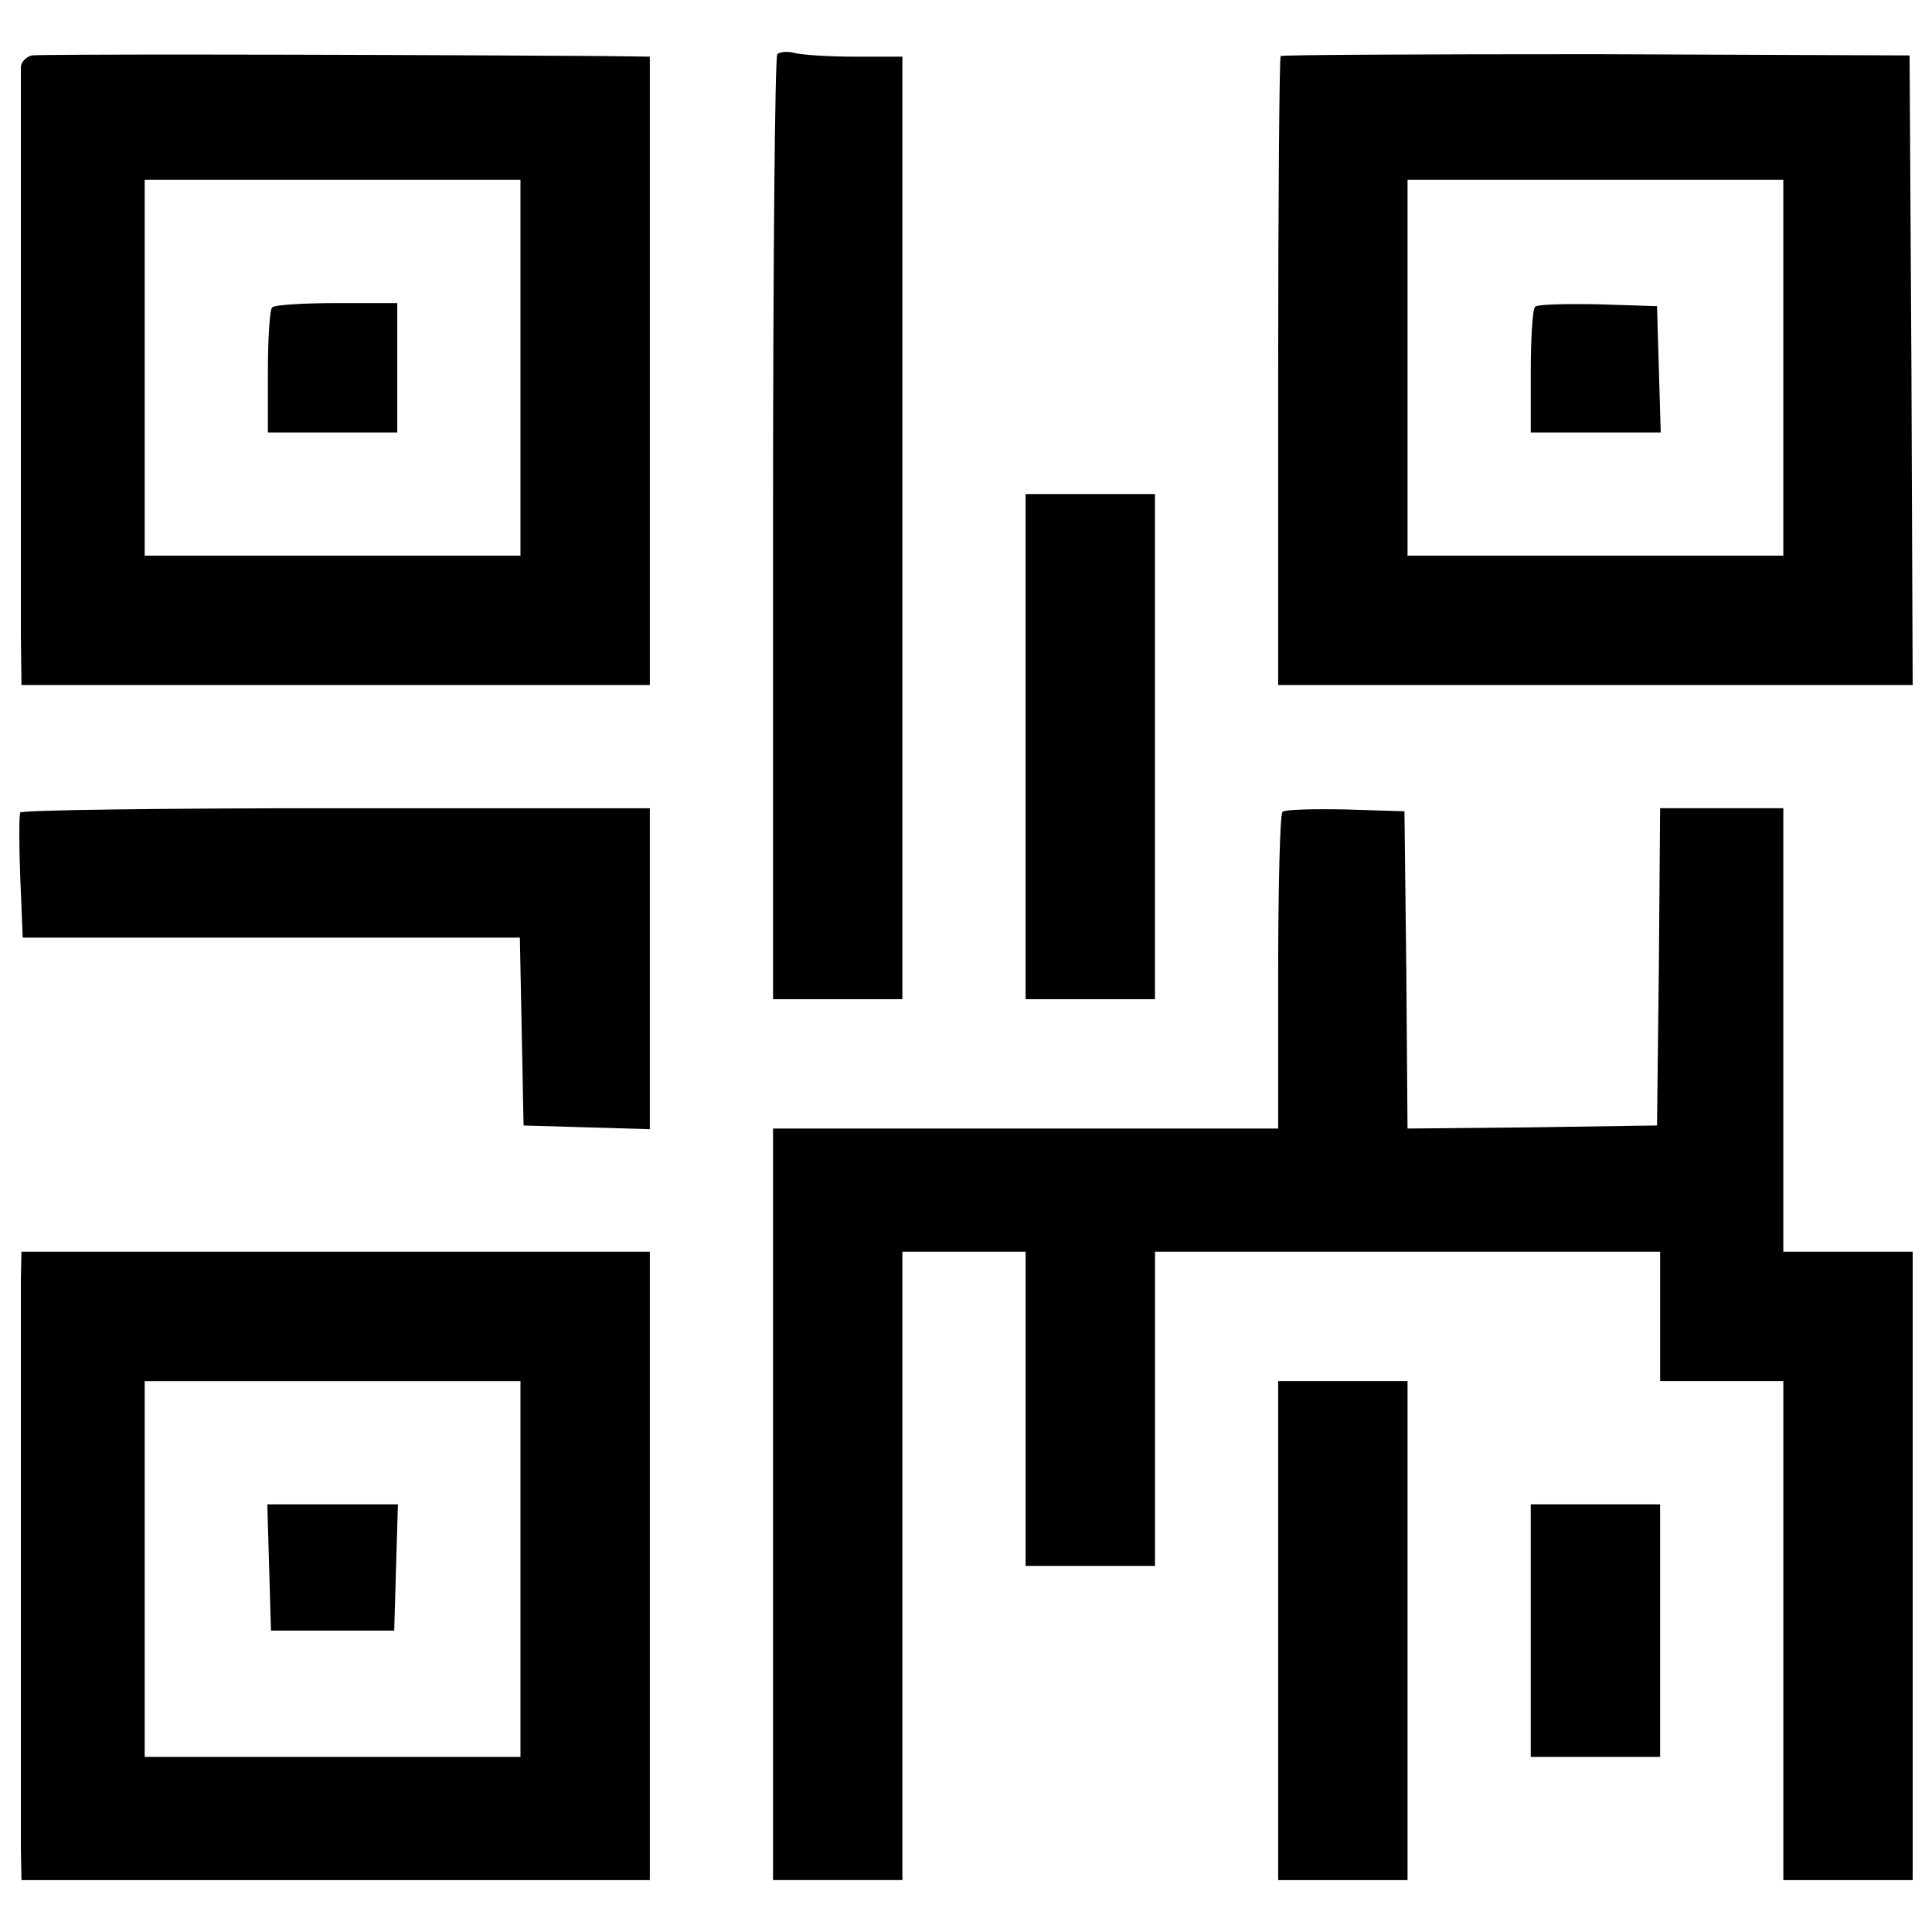 <?xml version="1.0" encoding="utf-8"?>
<!-- Svg Vector Icons : http://www.onlinewebfonts.com/icon -->
<!DOCTYPE svg PUBLIC "-//W3C//DTD SVG 1.1//EN" "http://www.w3.org/Graphics/SVG/1.1/DTD/svg11.dtd">
<svg version="1.1" xmlns="http://www.w3.org/2000/svg" xmlns:xlink="http://www.w3.org/1999/xlink" x="0px" y="0px" viewBox="0 0 1000 1000" enable-background="new 0 0 1000 1000" xml:space="preserve">
<g><g transform="translate(0,511) scale(0.1,-0.1)"><path d="M165.4,4823.1c-28.7-6.4-54.2-31.9-57.4-57.4c0-25.5,0-640.9,0-1367.9s0-1438,0-1578.3l3.2-255.1h1626.2h1626.2v1626.2v1626.2l-245.5,3.2C1558.8,4829.5,206.8,4829.5,165.4,4823.1z M2693.9,3206.5V2234h-972.5H748.9v972.5V4179h972.5h972.5V3206.5z"/><path d="M1408.9,3519c-12.8-9.6-22.3-162.6-22.3-334.8v-312.5h334.8h334.8v334.8v334.8h-312.5C1571.5,3541.3,1418.5,3531.7,1408.9,3519z"/><path d="M4023.5,4829.5c-12.8-12.8-22.3-1119.2-22.3-2458.4V-61.8H4336h334.8v2439.2v2439.2h-245.5c-137.1,0-277.4,9.6-312.5,19.2C4077.7,4845.4,4036.3,4842.2,4023.5,4829.5z"/><path d="M6628.6,4819.9c-6.4-6.4-12.8-743-12.8-1635.8V1564.4h1642.1H9900l-6.4,1629.4l-9.6,1629.3l-1619.8,6.4C7371.5,4829.5,6634.9,4826.3,6628.6,4819.9z M9230.4,3206.5V2234h-972.5h-972.5v972.5V4179h972.5h972.5V3206.5z"/><path d="M7945.4,3522.2c-12.8-12.8-22.3-165.8-22.3-338v-312.5h334.8h338l-9.6,328.4l-9.6,325.2l-302.9,9.6C8104.9,3538.1,7958.2,3534.9,7945.4,3522.2z"/><path d="M5308.5,1245.5V-61.8h334.8h334.8v1307.3v1307.3h-334.8h-334.8V1245.5z"/><path d="M104.8,904.3c-6.4-15.9-6.4-165.8,0-334.8l12.8-312.5h1288.2h1285l9.6-484.7l9.6-487.8l328.4-9.6l325.2-9.6V97.6v829h-1623C844.5,926.7,111.1,917.1,104.8,904.3z"/><path d="M6638.1,907.6c-12.8-12.8-22.3-385.8-22.3-832.2v-806.7H5308.5H4001.2v-1945v-1945H4336h334.8v1626.2v1626.2h318.9h318.9v-813.1v-813.1h334.8h334.8v813.1v813.1h1307.3h1307.3v-334.8v-334.8h318.8h318.9V-3330v-1291.4h334.8H9900v1626.2v1626.2h-334.8h-334.8v1147.9V926.7h-318.9h-318.8l-6.4-819.5l-9.6-822.6l-644.1-9.6l-647.3-6.4L7279,88.1l-9.6,822.6l-302.9,9.6C6797.5,923.5,6650.8,920.3,6638.1,907.6z"/><path d="M108-1512.6c0-79.7,0-739.7,0-1466.7s0-1393.4,0-1482.7l3.2-159.4h1626.2h1626.2v1626.2v1626.2H1737.3H111.1L108-1512.6z M2693.9-3011.2v-972.5h-972.5H748.9v972.5v972.5h972.5h972.5V-3011.2z"/><path d="M1393-3001.6l9.6-328.4h318.9h318.9l9.6,328.4l9.6,325.2h-338h-338L1393-3001.6z"/><path d="M6615.8-3330v-1291.4h334.8h334.8V-3330v1291.4h-334.8h-334.8V-3330z"/><path d="M7923.1-3330v-653.7h334.8h334.8v653.7v653.7h-334.8h-334.8V-3330z"/></g></g>
</svg>